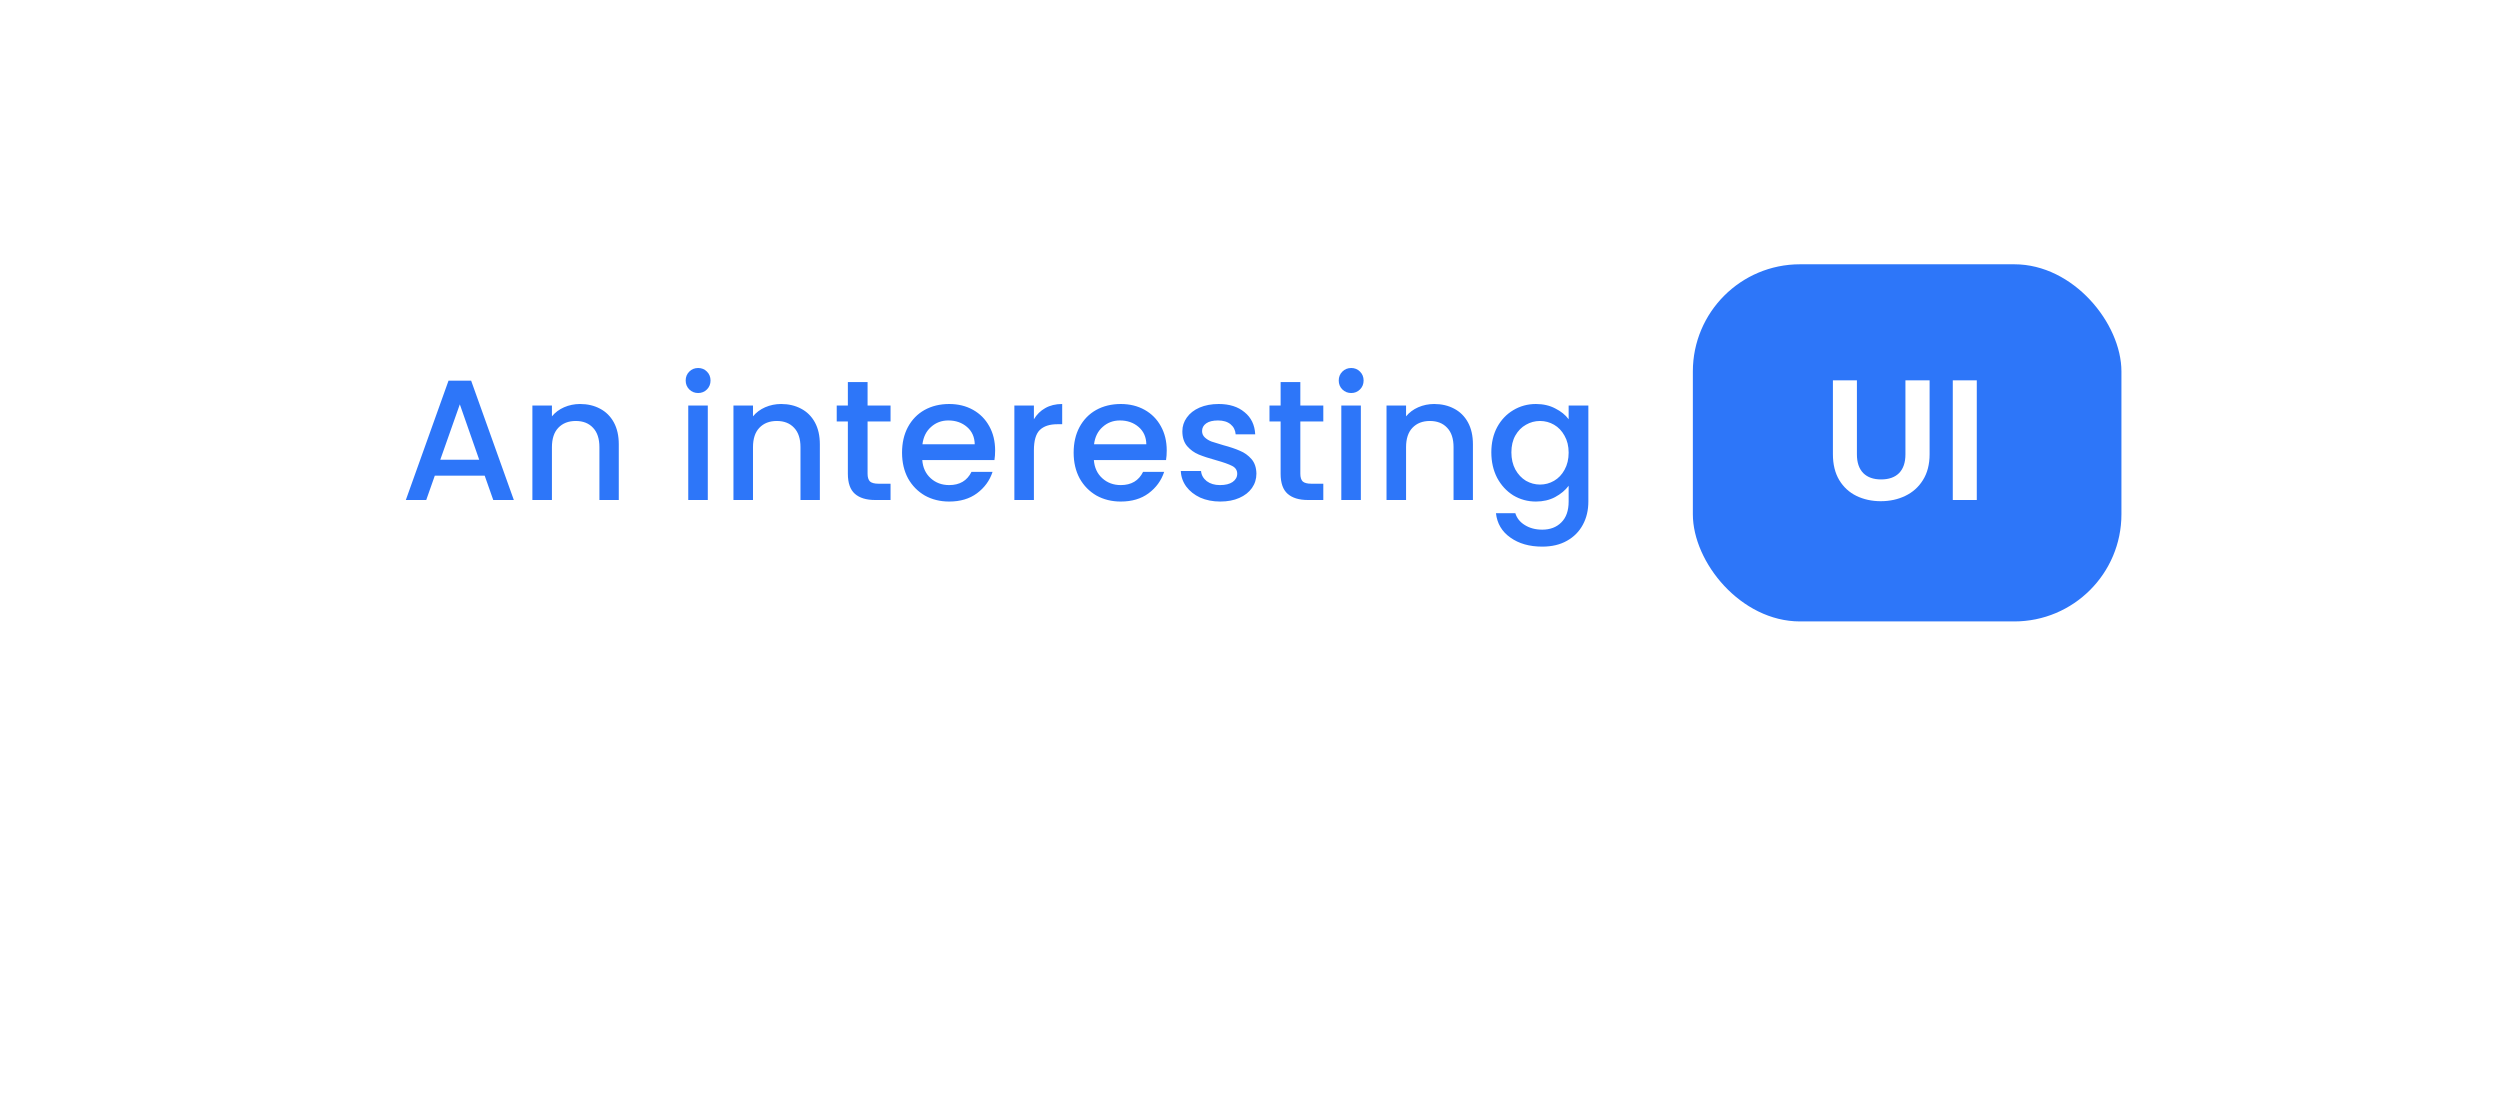 <svg width="350" height="155" viewBox="0 0 350 155" fill="none" xmlns="http://www.w3.org/2000/svg">
<g filter="url(#filter0_d_1_28)">
<rect x="40" y="24" width="270" height="75" rx="25" fill="white"/>
</g>
<rect x="237" y="37" width="60" height="50" rx="15" fill="#2D76F9"/>
<path d="M67.856 66.592H60.872L59.672 70H56.816L62.792 53.296H65.96L71.936 70H69.056L67.856 66.592ZM67.088 64.36L64.376 56.608L61.64 64.36H67.088ZM81.206 56.56C82.246 56.56 83.174 56.776 83.99 57.208C84.822 57.64 85.47 58.28 85.934 59.128C86.398 59.976 86.63 61 86.63 62.2V70H83.918V62.608C83.918 61.424 83.622 60.52 83.03 59.896C82.438 59.256 81.63 58.936 80.606 58.936C79.582 58.936 78.766 59.256 78.158 59.896C77.566 60.52 77.27 61.424 77.27 62.608V70H74.534V56.776H77.27V58.288C77.718 57.744 78.286 57.32 78.974 57.016C79.678 56.712 80.422 56.56 81.206 56.56ZM97.747 55.024C97.251 55.024 96.835 54.856 96.499 54.52C96.163 54.184 95.995 53.768 95.995 53.272C95.995 52.776 96.163 52.36 96.499 52.024C96.835 51.688 97.251 51.52 97.747 51.52C98.227 51.52 98.635 51.688 98.971 52.024C99.307 52.36 99.475 52.776 99.475 53.272C99.475 53.768 99.307 54.184 98.971 54.52C98.635 54.856 98.227 55.024 97.747 55.024ZM99.091 56.776V70H96.355V56.776H99.091ZM109.355 56.56C110.395 56.56 111.323 56.776 112.139 57.208C112.971 57.64 113.619 58.28 114.083 59.128C114.547 59.976 114.779 61 114.779 62.2V70H112.067V62.608C112.067 61.424 111.771 60.52 111.179 59.896C110.587 59.256 109.779 58.936 108.755 58.936C107.731 58.936 106.915 59.256 106.307 59.896C105.715 60.52 105.419 61.424 105.419 62.608V70H102.683V56.776H105.419V58.288C105.867 57.744 106.435 57.32 107.123 57.016C107.827 56.712 108.571 56.56 109.355 56.56ZM121.461 59.008V66.328C121.461 66.824 121.573 67.184 121.797 67.408C122.037 67.616 122.437 67.72 122.997 67.72H124.677V70H122.517C121.285 70 120.341 69.712 119.685 69.136C119.029 68.56 118.701 67.624 118.701 66.328V59.008H117.141V56.776H118.701V53.488H121.461V56.776H124.677V59.008H121.461ZM139.318 63.064C139.318 63.56 139.286 64.008 139.222 64.408H129.118C129.198 65.464 129.59 66.312 130.294 66.952C130.998 67.592 131.862 67.912 132.886 67.912C134.358 67.912 135.398 67.296 136.006 66.064H138.958C138.558 67.28 137.83 68.28 136.774 69.064C135.734 69.832 134.438 70.216 132.886 70.216C131.622 70.216 130.486 69.936 129.478 69.376C128.486 68.8 127.702 68 127.126 66.976C126.566 65.936 126.286 64.736 126.286 63.376C126.286 62.016 126.558 60.824 127.102 59.8C127.662 58.76 128.438 57.96 129.43 57.4C130.438 56.84 131.59 56.56 132.886 56.56C134.134 56.56 135.246 56.832 136.222 57.376C137.198 57.92 137.958 58.688 138.502 59.68C139.046 60.656 139.318 61.784 139.318 63.064ZM136.462 62.2C136.446 61.192 136.086 60.384 135.382 59.776C134.678 59.168 133.806 58.864 132.766 58.864C131.822 58.864 131.014 59.168 130.342 59.776C129.67 60.368 129.27 61.176 129.142 62.2H136.462ZM144.747 58.696C145.147 58.024 145.675 57.504 146.331 57.136C147.003 56.752 147.795 56.56 148.707 56.56V59.392H148.011C146.939 59.392 146.123 59.664 145.563 60.208C145.019 60.752 144.747 61.696 144.747 63.04V70H142.011V56.776H144.747V58.696ZM163.342 63.064C163.342 63.56 163.31 64.008 163.246 64.408H153.142C153.222 65.464 153.614 66.312 154.318 66.952C155.022 67.592 155.886 67.912 156.91 67.912C158.382 67.912 159.422 67.296 160.03 66.064H162.982C162.582 67.28 161.854 68.28 160.798 69.064C159.758 69.832 158.462 70.216 156.91 70.216C155.646 70.216 154.51 69.936 153.502 69.376C152.51 68.8 151.726 68 151.15 66.976C150.59 65.936 150.31 64.736 150.31 63.376C150.31 62.016 150.582 60.824 151.126 59.8C151.686 58.76 152.462 57.96 153.454 57.4C154.462 56.84 155.614 56.56 156.91 56.56C158.158 56.56 159.27 56.832 160.246 57.376C161.222 57.92 161.982 58.688 162.526 59.68C163.07 60.656 163.342 61.784 163.342 63.064ZM160.486 62.2C160.47 61.192 160.11 60.384 159.406 59.776C158.702 59.168 157.83 58.864 156.79 58.864C155.846 58.864 155.038 59.168 154.366 59.776C153.694 60.368 153.294 61.176 153.166 62.2H160.486ZM170.834 70.216C169.794 70.216 168.858 70.032 168.026 69.664C167.21 69.28 166.562 68.768 166.082 68.128C165.602 67.472 165.346 66.744 165.314 65.944H168.146C168.194 66.504 168.458 66.976 168.938 67.36C169.434 67.728 170.05 67.912 170.786 67.912C171.554 67.912 172.146 67.768 172.562 67.48C172.994 67.176 173.21 66.792 173.21 66.328C173.21 65.832 172.97 65.464 172.49 65.224C172.026 64.984 171.282 64.72 170.258 64.432C169.266 64.16 168.458 63.896 167.834 63.64C167.21 63.384 166.666 62.992 166.202 62.464C165.754 61.936 165.53 61.24 165.53 60.376C165.53 59.672 165.738 59.032 166.154 58.456C166.57 57.864 167.162 57.4 167.93 57.064C168.714 56.728 169.61 56.56 170.618 56.56C172.122 56.56 173.33 56.944 174.242 57.712C175.17 58.464 175.666 59.496 175.73 60.808H172.994C172.946 60.216 172.706 59.744 172.274 59.392C171.842 59.04 171.258 58.864 170.522 58.864C169.802 58.864 169.25 59 168.866 59.272C168.482 59.544 168.29 59.904 168.29 60.352C168.29 60.704 168.418 61 168.674 61.24C168.93 61.48 169.242 61.672 169.61 61.816C169.978 61.944 170.522 62.112 171.242 62.32C172.202 62.576 172.986 62.84 173.594 63.112C174.218 63.368 174.754 63.752 175.202 64.264C175.65 64.776 175.882 65.456 175.898 66.304C175.898 67.056 175.69 67.728 175.274 68.32C174.858 68.912 174.266 69.376 173.498 69.712C172.746 70.048 171.858 70.216 170.834 70.216ZM182.047 59.008V66.328C182.047 66.824 182.159 67.184 182.383 67.408C182.623 67.616 183.023 67.72 183.583 67.72H185.263V70H183.103C181.871 70 180.927 69.712 180.271 69.136C179.615 68.56 179.287 67.624 179.287 66.328V59.008H177.727V56.776H179.287V53.488H182.047V56.776H185.263V59.008H182.047ZM189.176 55.024C188.68 55.024 188.264 54.856 187.928 54.52C187.592 54.184 187.424 53.768 187.424 53.272C187.424 52.776 187.592 52.36 187.928 52.024C188.264 51.688 188.68 51.52 189.176 51.52C189.656 51.52 190.064 51.688 190.4 52.024C190.736 52.36 190.904 52.776 190.904 53.272C190.904 53.768 190.736 54.184 190.4 54.52C190.064 54.856 189.656 55.024 189.176 55.024ZM190.52 56.776V70H187.784V56.776H190.52ZM200.785 56.56C201.825 56.56 202.753 56.776 203.569 57.208C204.401 57.64 205.049 58.28 205.513 59.128C205.977 59.976 206.209 61 206.209 62.2V70H203.497V62.608C203.497 61.424 203.201 60.52 202.609 59.896C202.017 59.256 201.209 58.936 200.185 58.936C199.161 58.936 198.345 59.256 197.737 59.896C197.145 60.52 196.849 61.424 196.849 62.608V70H194.113V56.776H196.849V58.288C197.297 57.744 197.865 57.32 198.553 57.016C199.257 56.712 200.001 56.56 200.785 56.56ZM215.026 56.56C216.05 56.56 216.954 56.768 217.738 57.184C218.538 57.584 219.162 58.088 219.61 58.696V56.776H222.37V70.216C222.37 71.432 222.114 72.512 221.602 73.456C221.09 74.416 220.346 75.168 219.37 75.712C218.41 76.256 217.258 76.528 215.914 76.528C214.122 76.528 212.634 76.104 211.45 75.256C210.266 74.424 209.594 73.288 209.434 71.848H212.146C212.354 72.536 212.794 73.088 213.466 73.504C214.154 73.936 214.97 74.152 215.914 74.152C217.018 74.152 217.906 73.816 218.578 73.144C219.266 72.472 219.61 71.496 219.61 70.216V68.008C219.146 68.632 218.514 69.16 217.714 69.592C216.93 70.008 216.034 70.216 215.026 70.216C213.874 70.216 212.818 69.928 211.858 69.352C210.914 68.76 210.162 67.944 209.602 66.904C209.058 65.848 208.786 64.656 208.786 63.328C208.786 62 209.058 60.824 209.602 59.8C210.162 58.776 210.914 57.984 211.858 57.424C212.818 56.848 213.874 56.56 215.026 56.56ZM219.61 63.376C219.61 62.464 219.418 61.672 219.034 61C218.666 60.328 218.178 59.816 217.57 59.464C216.962 59.112 216.306 58.936 215.602 58.936C214.898 58.936 214.242 59.112 213.634 59.464C213.026 59.8 212.53 60.304 212.146 60.976C211.778 61.632 211.594 62.416 211.594 63.328C211.594 64.24 211.778 65.04 212.146 65.728C212.53 66.416 213.026 66.944 213.634 67.312C214.258 67.664 214.914 67.84 215.602 67.84C216.306 67.84 216.962 67.664 217.57 67.312C218.178 66.96 218.666 66.448 219.034 65.776C219.418 65.088 219.61 64.288 219.61 63.376Z" fill="#2D76F9"/>
<path d="M259.968 53.248V63.616C259.968 64.752 260.264 65.624 260.856 66.232C261.448 66.824 262.28 67.12 263.352 67.12C264.44 67.12 265.28 66.824 265.872 66.232C266.464 65.624 266.76 64.752 266.76 63.616V53.248H270.144V63.592C270.144 65.016 269.832 66.224 269.208 67.216C268.6 68.192 267.776 68.928 266.736 69.424C265.712 69.92 264.568 70.168 263.304 70.168C262.056 70.168 260.92 69.92 259.896 69.424C258.888 68.928 258.088 68.192 257.496 67.216C256.904 66.224 256.608 65.016 256.608 63.592V53.248H259.968ZM276.75 53.248V70H273.39V53.248H276.75Z" fill="white"/>
<defs>
<filter id="filter0_d_1_28" x="0" y="0" width="350" height="155" filterUnits="userSpaceOnUse" color-interpolation-filters="sRGB">
<feFlood flood-opacity="0" result="BackgroundImageFix"/>
<feColorMatrix in="SourceAlpha" type="matrix" values="0 0 0 0 0 0 0 0 0 0 0 0 0 0 0 0 0 0 127 0" result="hardAlpha"/>
<feOffset dy="16"/>
<feGaussianBlur stdDeviation="20"/>
<feColorMatrix type="matrix" values="0 0 0 0 0.439 0 0 0 0 0.565 0 0 0 0 0.69 0 0 0 0.1 0"/>
<feBlend mode="normal" in2="BackgroundImageFix" result="effect1_dropShadow_1_28"/>
<feBlend mode="normal" in="SourceGraphic" in2="effect1_dropShadow_1_28" result="shape"/>
</filter>
</defs>
</svg>
